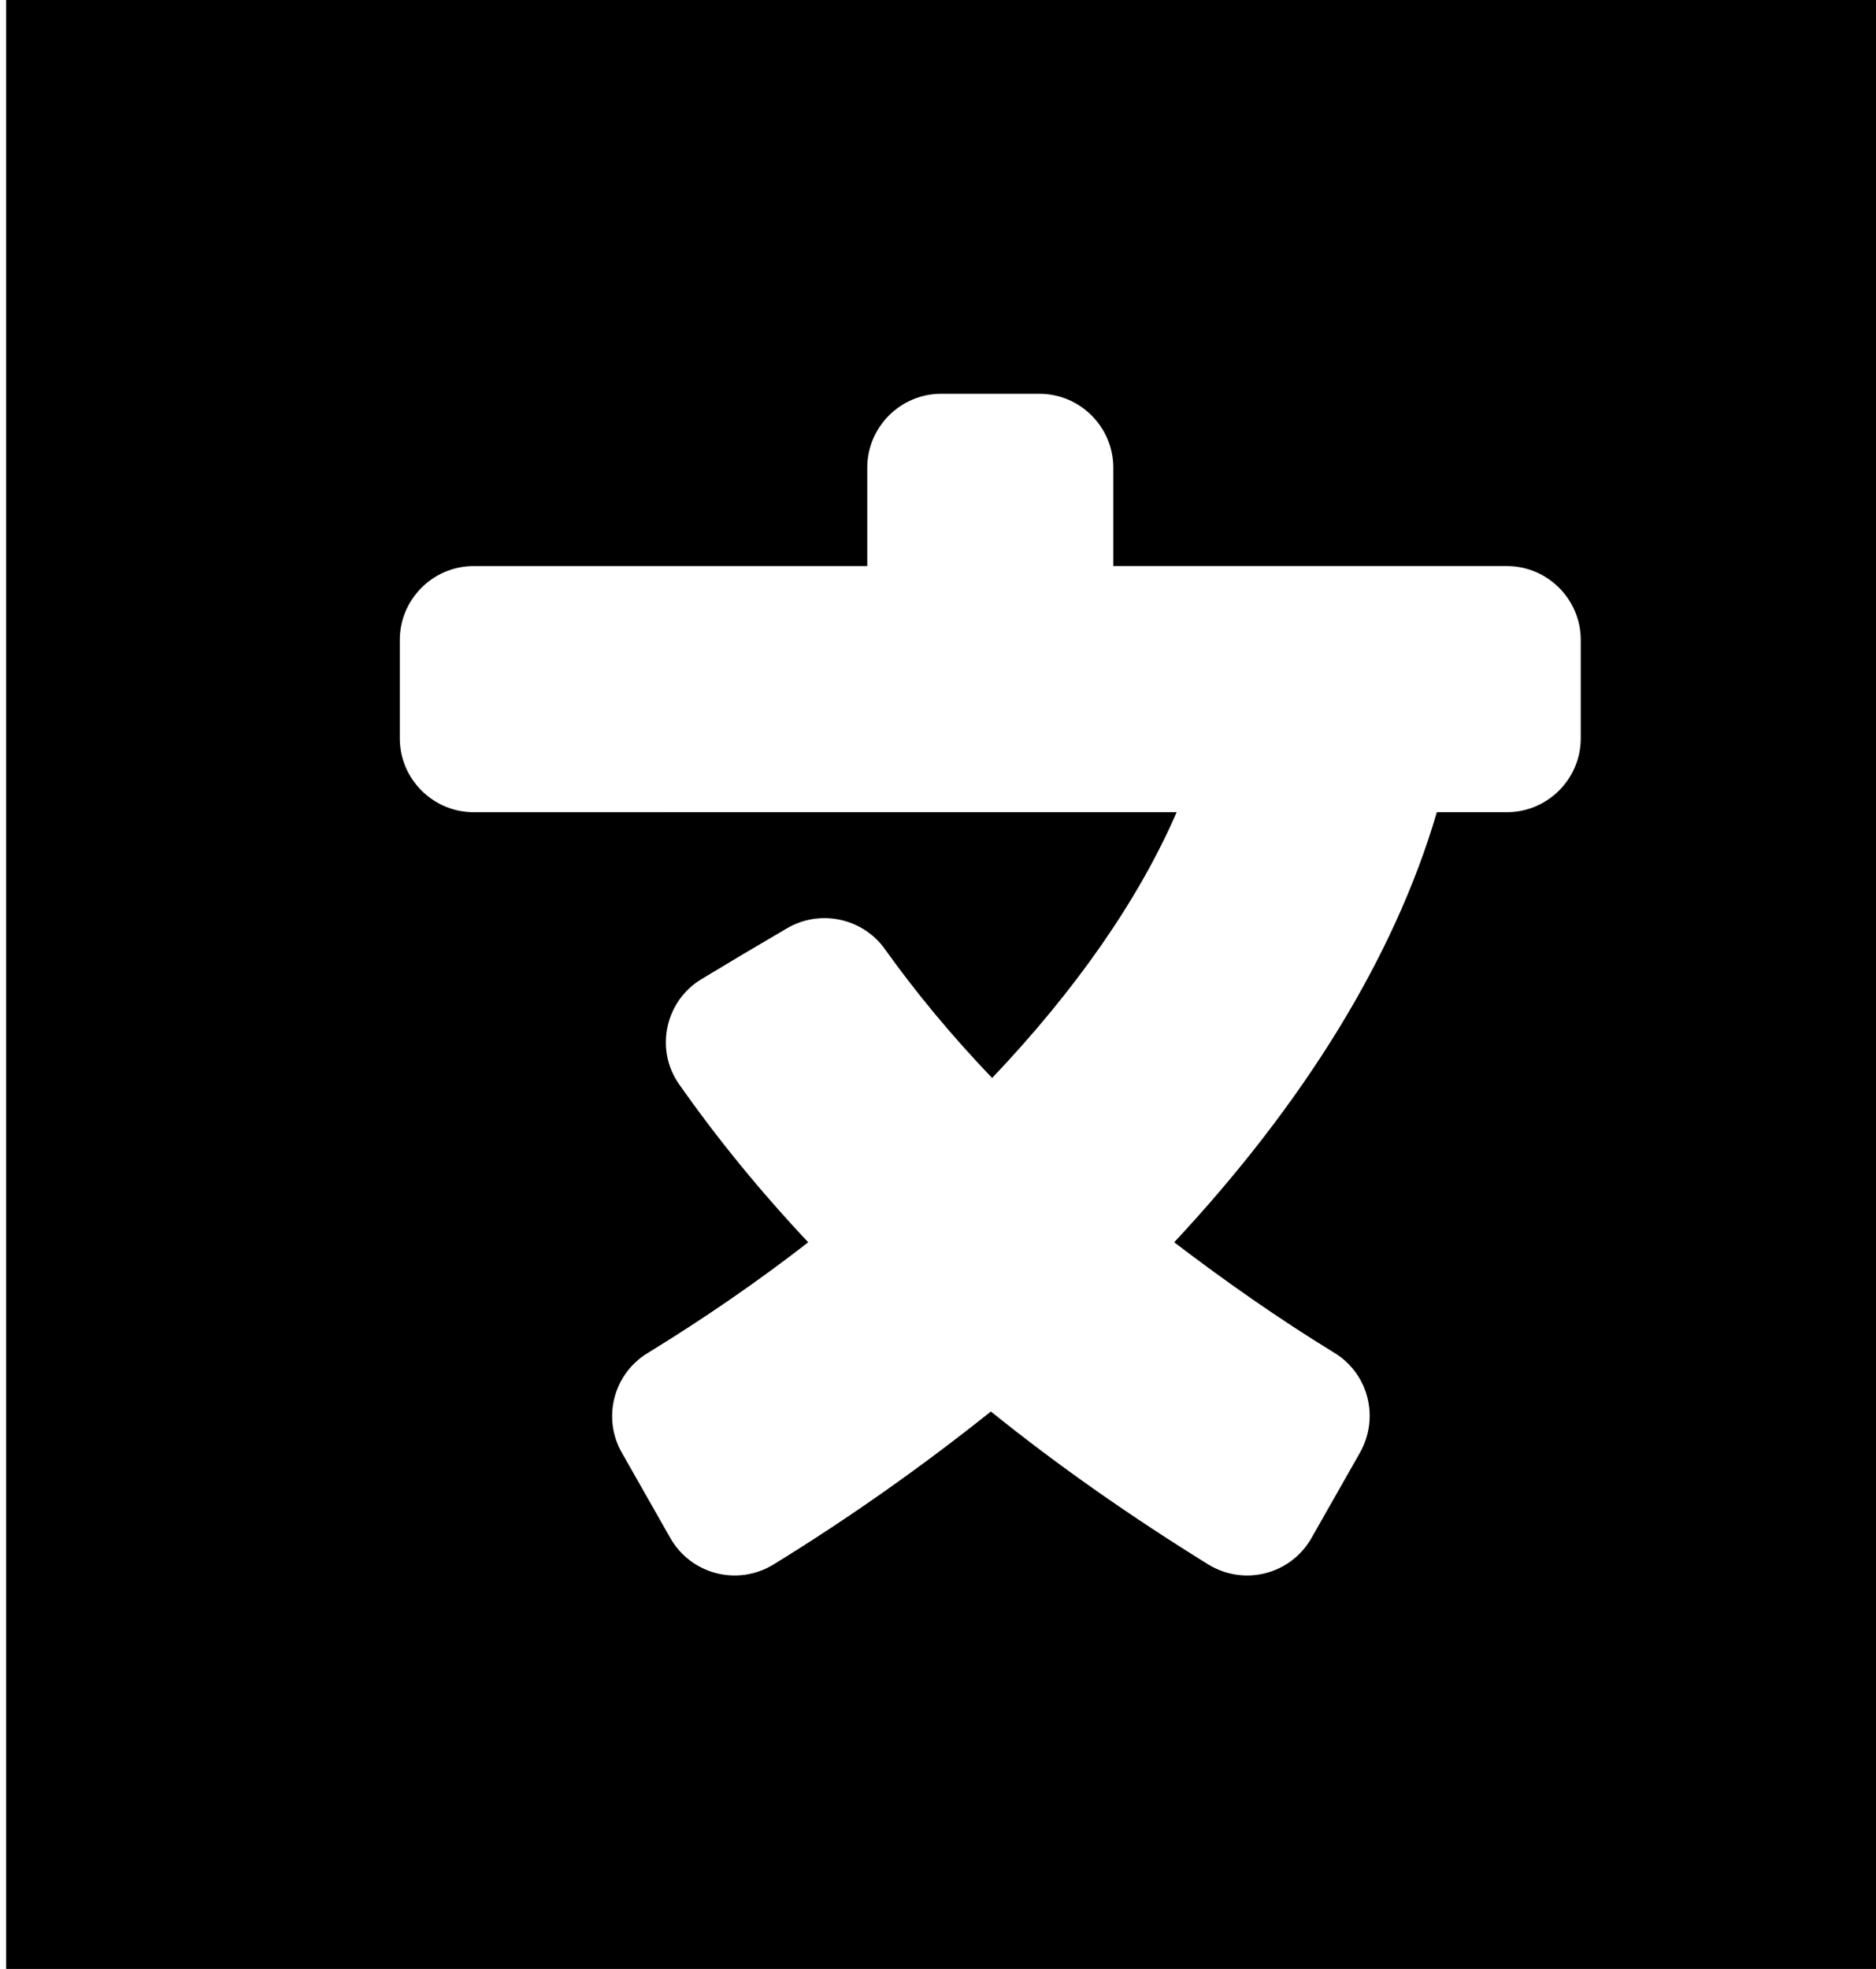 <svg xmlns="http://www.w3.org/2000/svg" viewBox="0 0 305 320">
<path d="M1,0v320h304V0H1z M257,120c0,6.6-5.4,12-12,12h-11.4c-6.9,23.6-21.7,47.4-42.7,69.9c8.4,6.4,17.1,12.5,26.1,18
	c5.5,3.4,7.3,10.5,4.1,16.2l-7.9,13.9c-3.4,5.9-10.9,7.8-16.7,4.3c-12.6-7.8-24.5-16.1-35.4-24.9c-10.9,8.7-22.7,17.1-35.4,24.9
	c-5.8,3.5-13.3,1.6-16.7-4.3l-7.9-13.9c-3.2-5.6-1.4-12.8,4.2-16.2c9.3-5.7,18-11.7,26.1-18c-7.9-8.4-14.9-17-21-25.7
	c-4-5.7-2.2-13.6,3.7-17.1l6.5-3.9l7.3-4.3c5.4-3.2,12.4-1.7,16,3.4c5,7,10.8,14,17.4,20.9c13.5-14.2,23.8-28.9,30-43.2H77
	c-6.6,0-12-5.4-12-12v-16c0-6.6,5.4-12,12-12h64V76c0-6.6,5.4-12,12-12h16c6.6,0,12,5.4,12,12v16h64c6.6,0,12,5.4,12,12V120z"/>
</svg>
